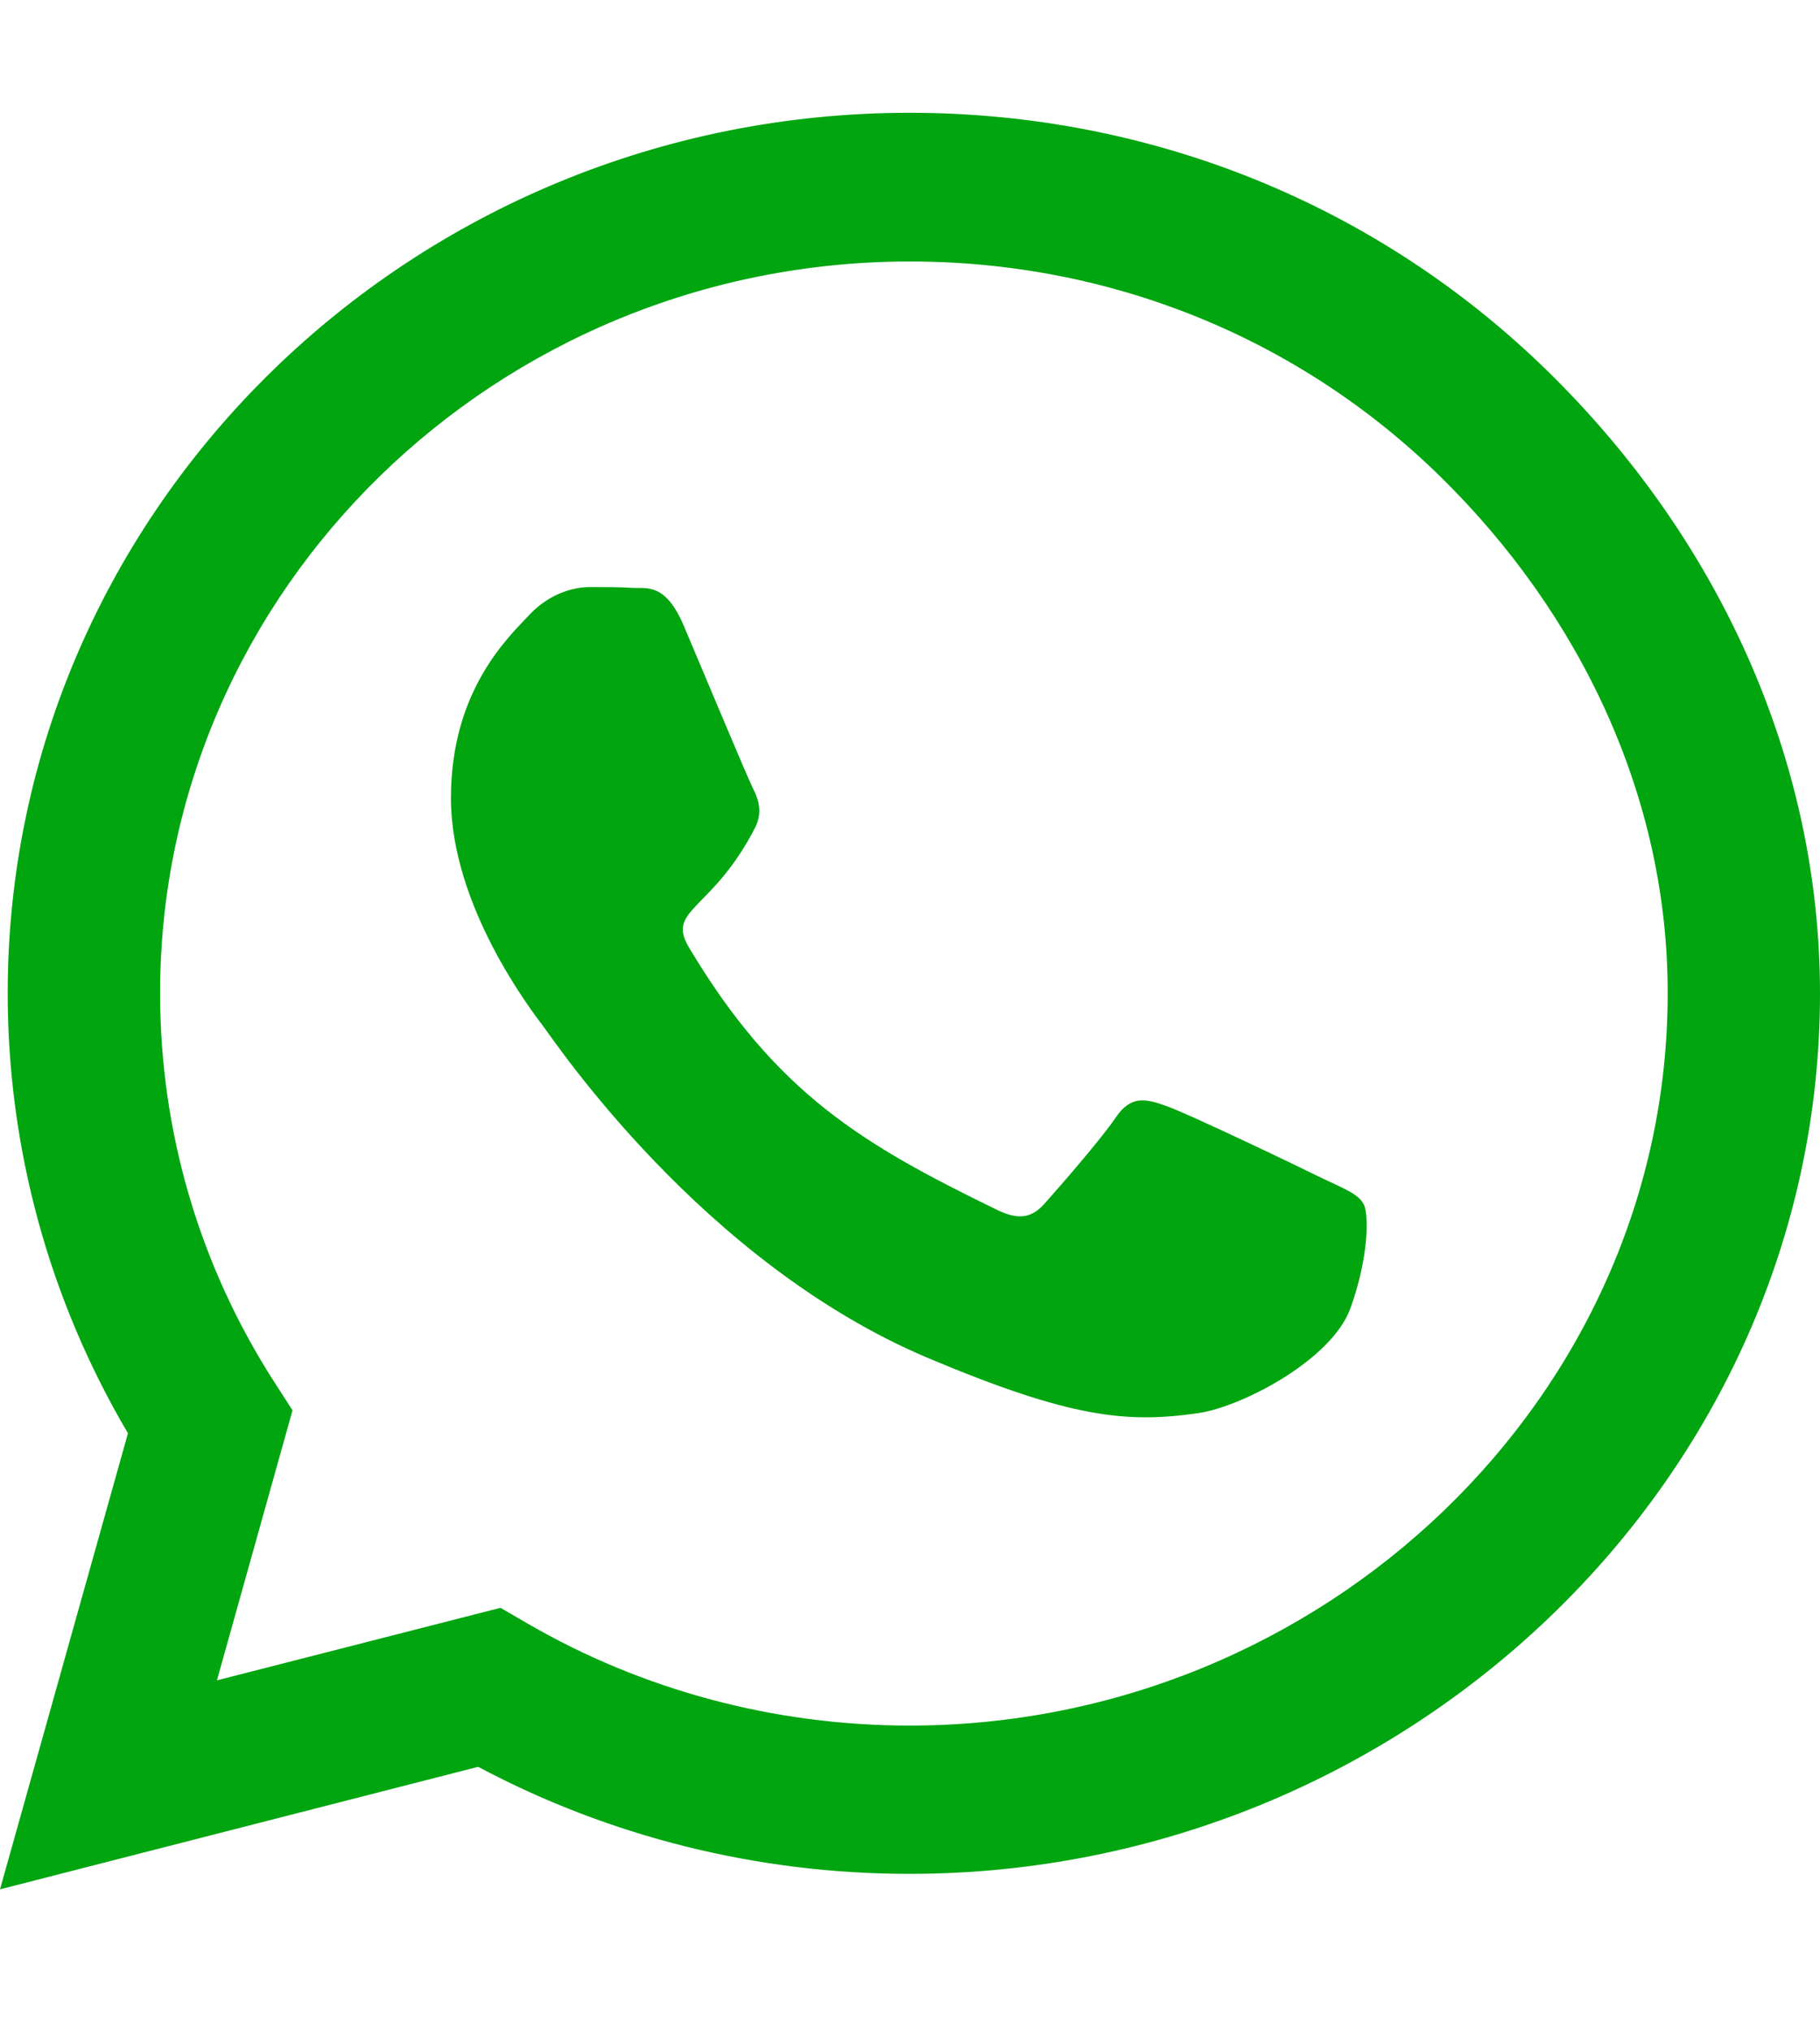 <svg width="26" height="29" viewBox="0 0 26 29" fill="none" xmlns="http://www.w3.org/2000/svg">
<path d="M22.106 5.298C19.674 2.92 16.436 1.611 12.994 1.611C5.891 1.611 0.11 7.253 0.11 14.185C0.11 16.4 0.702 18.564 1.828 20.472L0 26.986L6.831 25.236C8.711 26.238 10.829 26.765 12.988 26.765H12.994C20.092 26.765 26 21.124 26 14.191C26 10.832 24.538 7.677 22.106 5.298ZM12.994 24.647C11.067 24.647 9.181 24.143 7.539 23.191L7.15 22.965L3.099 24.001L4.179 20.144L3.923 19.747C2.85 18.082 2.287 16.162 2.287 14.185C2.287 8.425 7.092 3.735 13 3.735C15.861 3.735 18.548 4.823 20.568 6.799C22.587 8.776 23.829 11.399 23.824 14.191C23.824 19.957 18.896 24.647 12.994 24.647ZM18.867 16.819C18.548 16.66 16.964 15.902 16.668 15.8C16.372 15.692 16.157 15.641 15.942 15.958C15.728 16.275 15.113 16.978 14.921 17.193C14.735 17.402 14.544 17.431 14.225 17.272C12.333 16.349 11.091 15.624 9.843 13.534C9.512 12.979 10.174 13.018 10.789 11.818C10.893 11.608 10.841 11.427 10.76 11.268C10.679 11.11 10.034 9.563 9.767 8.935C9.506 8.323 9.239 8.408 9.042 8.397C8.856 8.385 8.642 8.385 8.427 8.385C8.212 8.385 7.864 8.465 7.568 8.776C7.272 9.093 6.442 9.852 6.442 11.399C6.442 12.945 7.597 14.44 7.754 14.65C7.916 14.859 10.023 18.031 13.255 19.396C15.298 20.257 16.099 20.331 17.12 20.184C17.741 20.093 19.024 19.425 19.291 18.688C19.558 17.952 19.558 17.323 19.477 17.193C19.401 17.051 19.187 16.972 18.867 16.819Z" fill="#00A510"/>
</svg>
